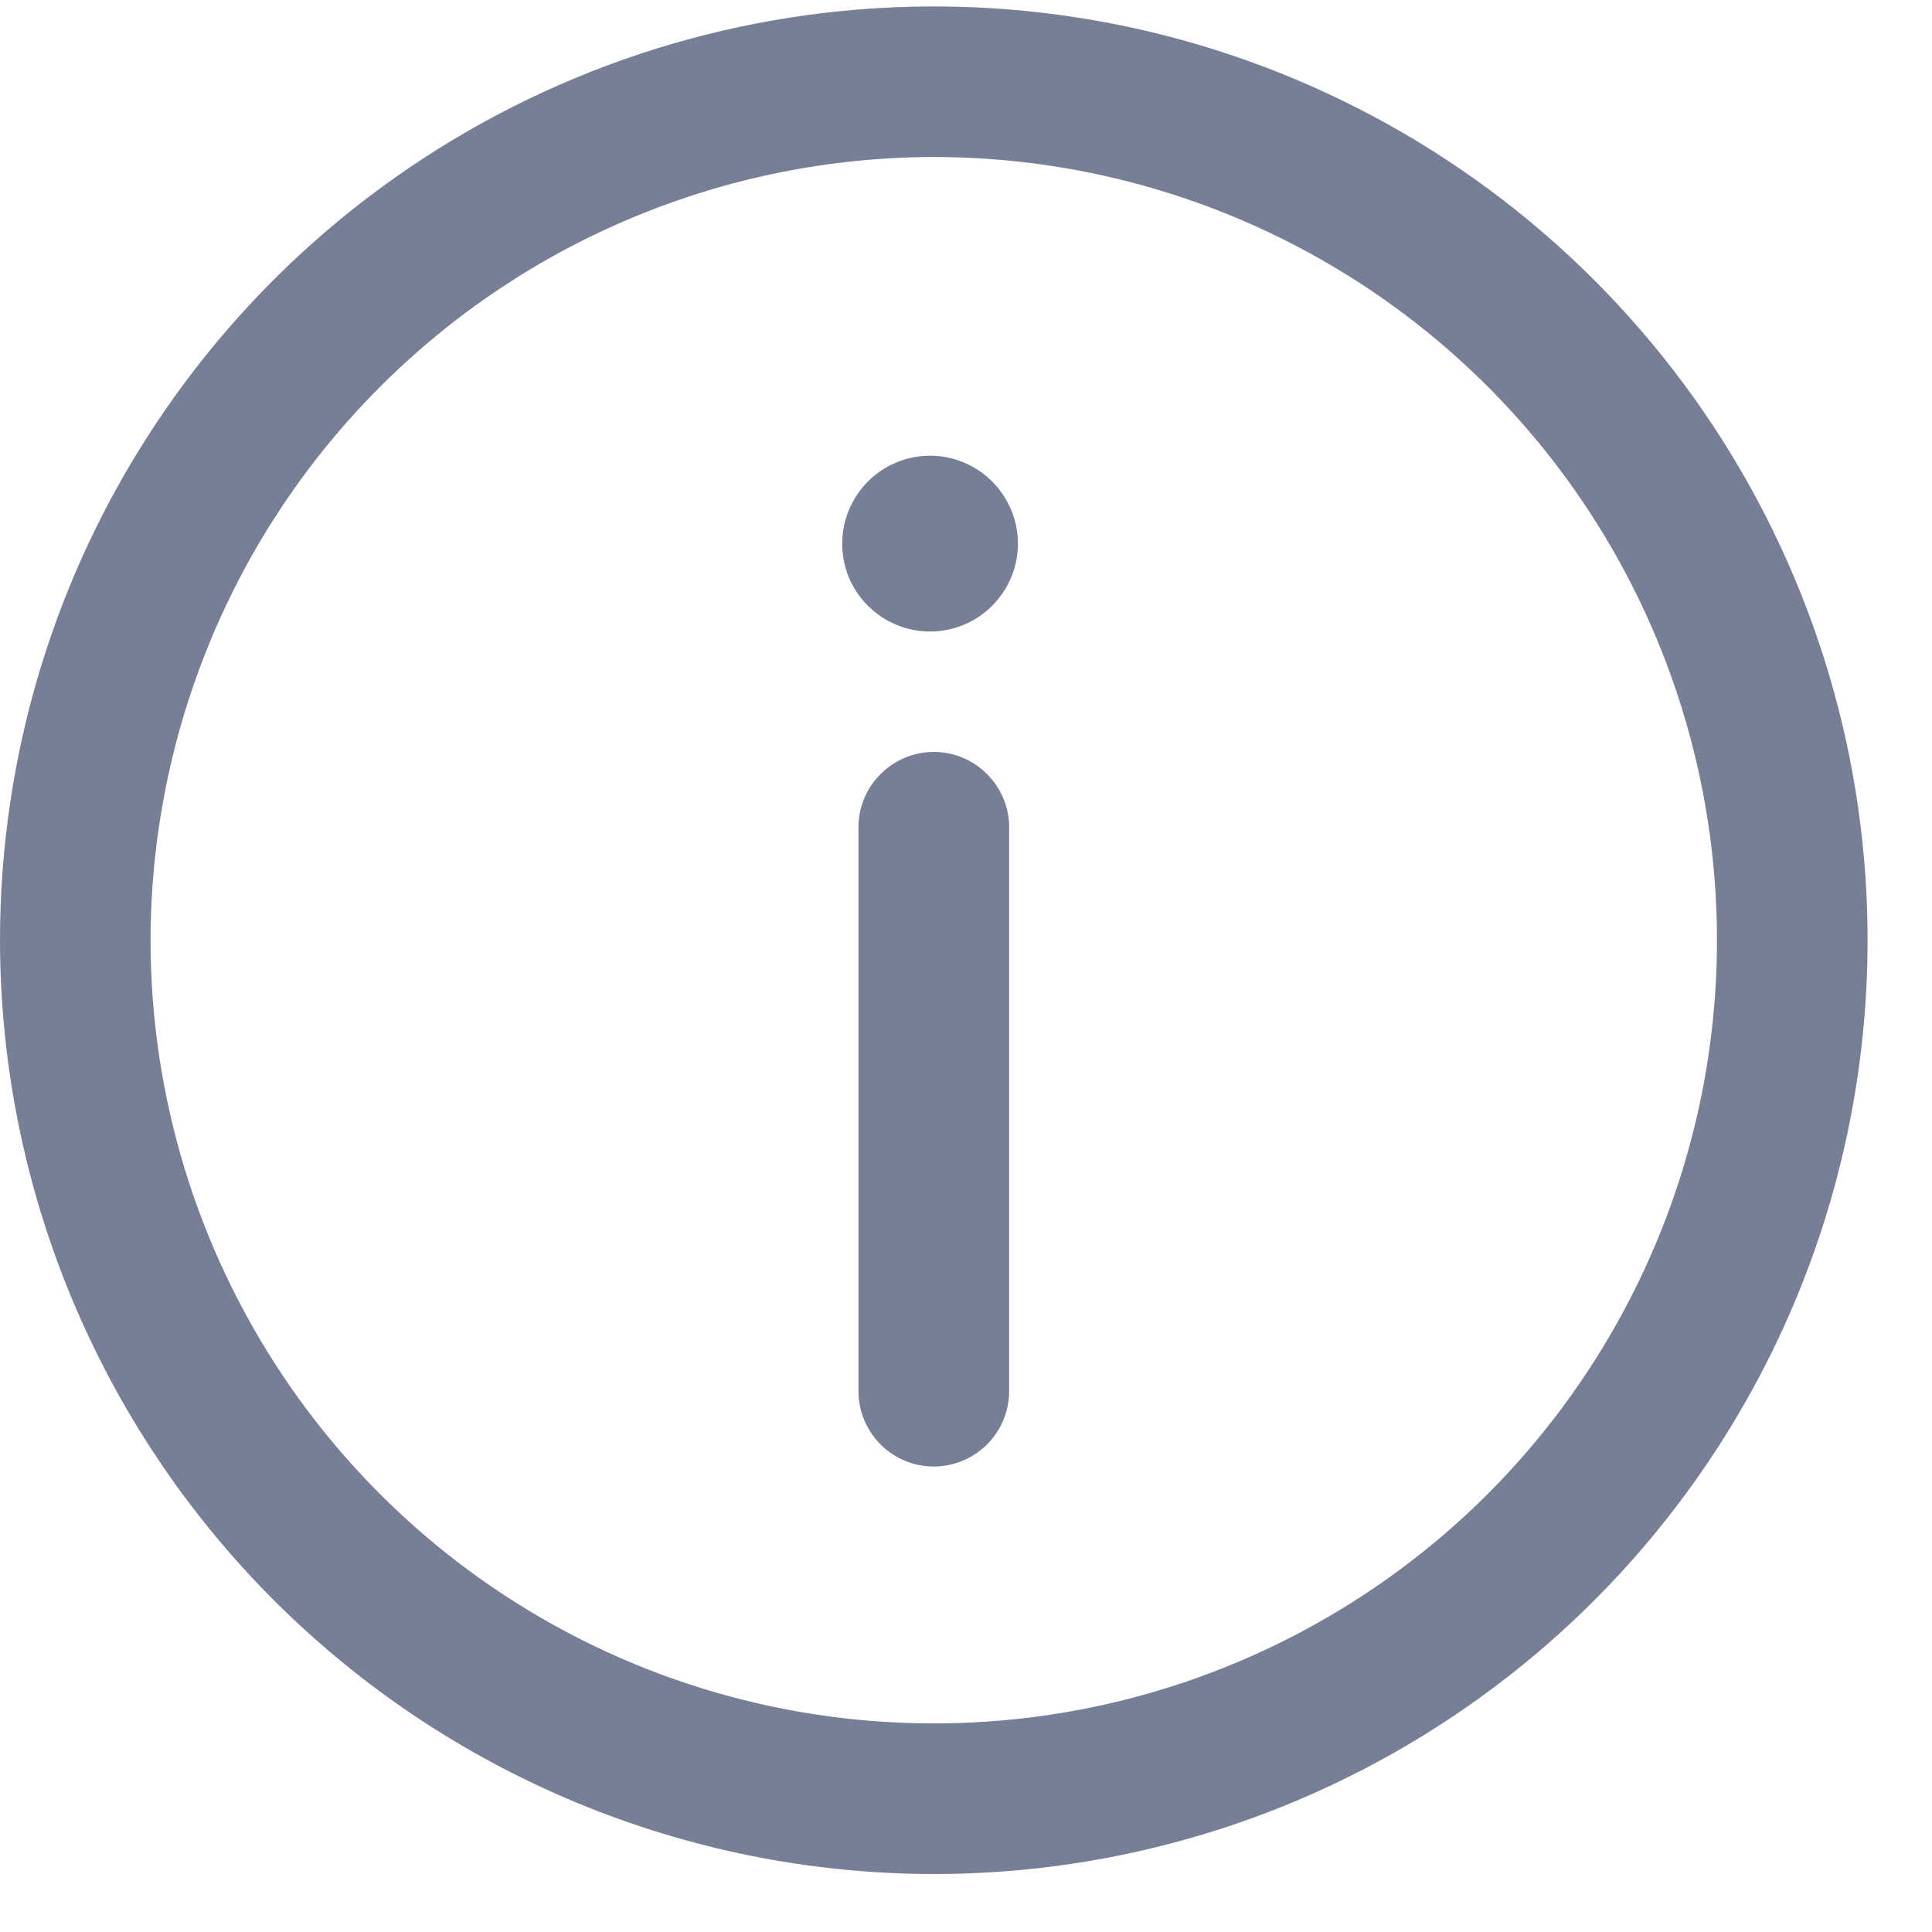 <svg width="15" height="15" viewBox="0 0 15 15" fill="none" xmlns="http://www.w3.org/2000/svg">
<path d="M7.25 14.55C8.684 14.55 10.086 14.125 11.278 13.328C12.47 12.532 13.399 11.399 13.948 10.075C14.497 8.75 14.64 7.292 14.361 5.886C14.081 4.479 13.39 3.187 12.377 2.174C11.363 1.16 10.071 0.469 8.664 0.189C7.258 -0.09 5.8 0.053 4.476 0.602C3.151 1.151 2.018 2.08 1.222 3.272C0.425 4.464 -1.71285e-06 5.866 -1.58749e-06 7.3C0.002 9.222 0.767 11.065 2.126 12.424C3.485 13.783 5.328 14.548 7.25 14.55ZM7.25 1.219C8.453 1.219 9.628 1.576 10.628 2.244C11.628 2.912 12.408 3.862 12.868 4.973C13.328 6.084 13.448 7.307 13.214 8.486C12.979 9.666 12.4 10.749 11.55 11.6C10.699 12.45 9.616 13.029 8.436 13.264C7.257 13.498 6.034 13.378 4.923 12.918C3.812 12.458 2.862 11.678 2.194 10.678C1.526 9.678 1.169 8.503 1.169 7.3C1.171 5.688 1.812 4.142 2.952 3.002C4.092 1.862 5.638 1.221 7.25 1.219ZM7.25 5.838C7.095 5.838 6.946 5.9 6.837 6.01C6.727 6.119 6.665 6.268 6.665 6.423L6.665 10.808C6.667 10.962 6.73 11.109 6.839 11.217C6.948 11.325 7.096 11.386 7.25 11.386C7.404 11.386 7.551 11.325 7.661 11.217C7.77 11.109 7.833 10.962 7.835 10.808L7.835 6.423C7.835 6.347 7.82 6.27 7.79 6.199C7.761 6.129 7.718 6.064 7.663 6.01C7.609 5.955 7.545 5.912 7.474 5.883C7.403 5.853 7.327 5.838 7.25 5.838ZM7.221 4.903C7.356 4.903 7.488 4.863 7.6 4.788C7.712 4.713 7.799 4.606 7.851 4.482C7.903 4.357 7.916 4.22 7.89 4.087C7.863 3.955 7.798 3.834 7.703 3.738C7.608 3.643 7.486 3.578 7.354 3.551C7.221 3.525 7.084 3.539 6.96 3.59C6.835 3.642 6.729 3.729 6.654 3.842C6.579 3.954 6.539 4.086 6.539 4.22C6.539 4.31 6.556 4.399 6.59 4.482C6.625 4.564 6.675 4.64 6.738 4.703C6.802 4.766 6.877 4.817 6.96 4.851C7.042 4.885 7.131 4.903 7.221 4.903L7.221 4.903Z" fill="#777F97"/>
</svg>
